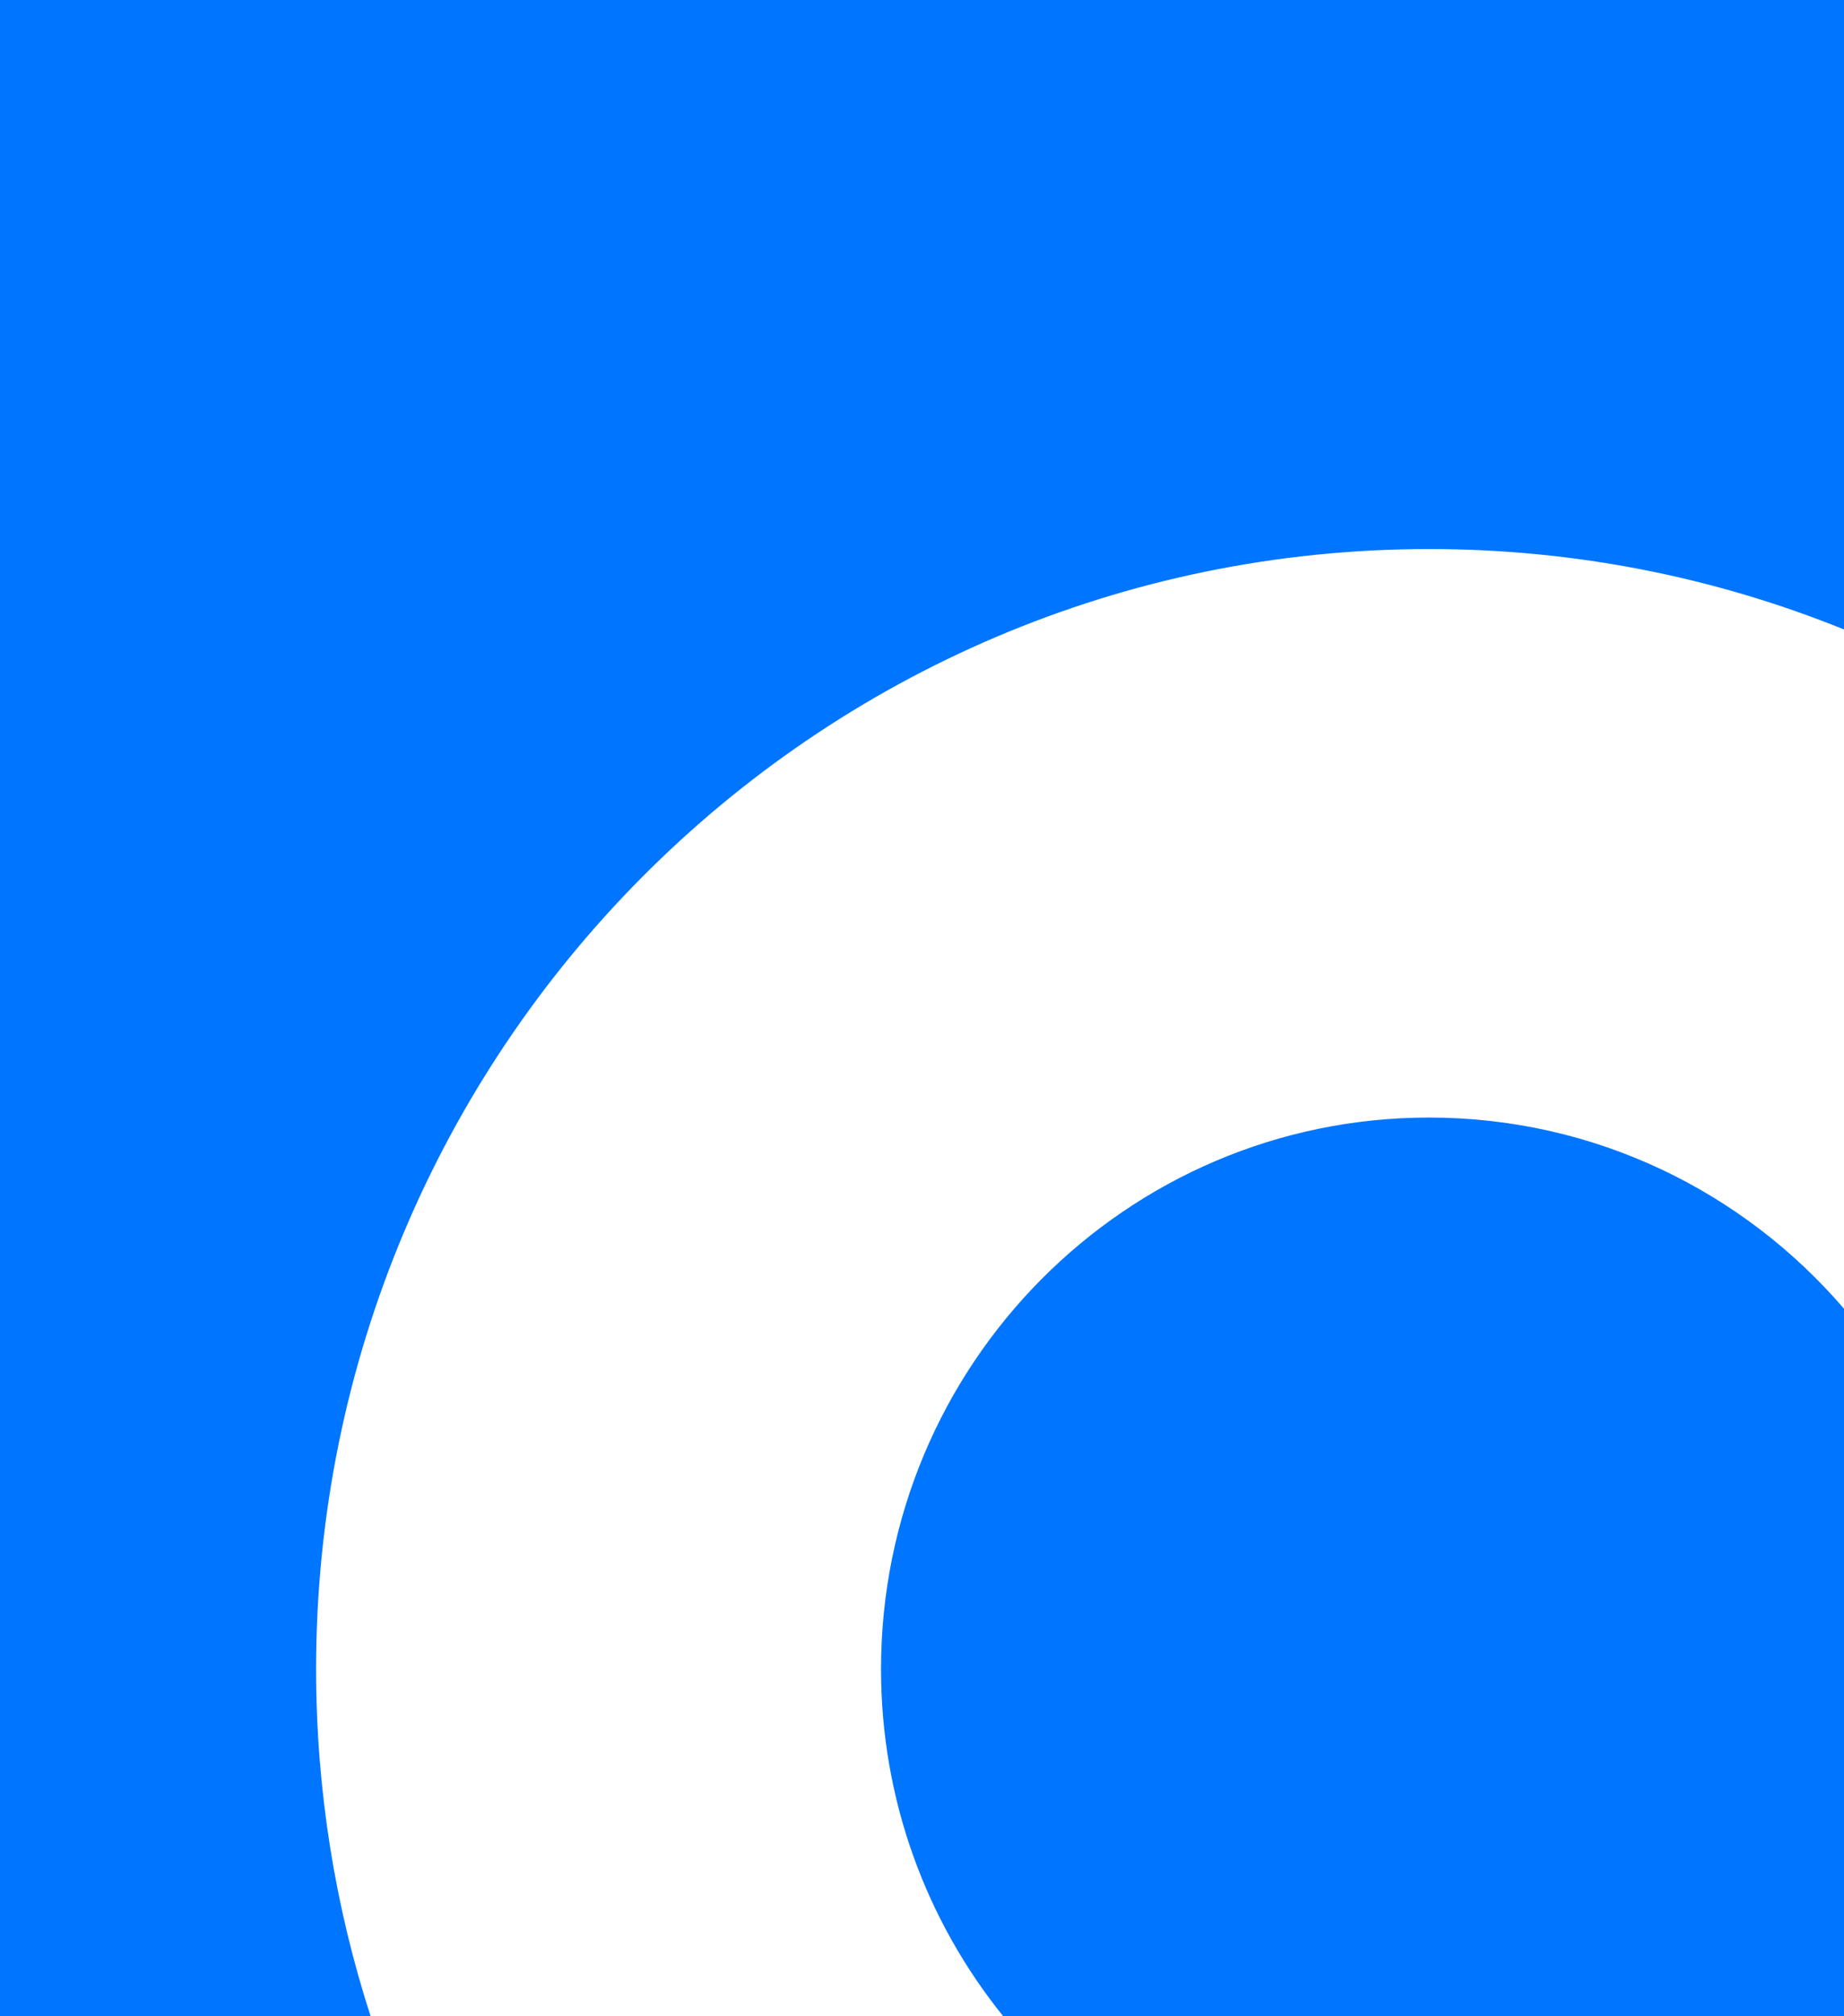 <svg width="420" height="459" viewBox="0 0 420 459" fill="none" xmlns="http://www.w3.org/2000/svg">
<path d="M420 143.308C390.796 131.499 358.903 125 325.5 125C185.496 125 72 239.167 72 380C72 407.575 76.352 434.127 84.401 459H0V0H420V143.308ZM325.5 254.431C363.263 254.431 397.109 271.298 420 297.952V459H228.467C211.085 437.423 200.669 409.936 200.669 380C200.669 310.65 256.558 254.431 325.5 254.431Z" fill="#0075FF"/>
</svg>
